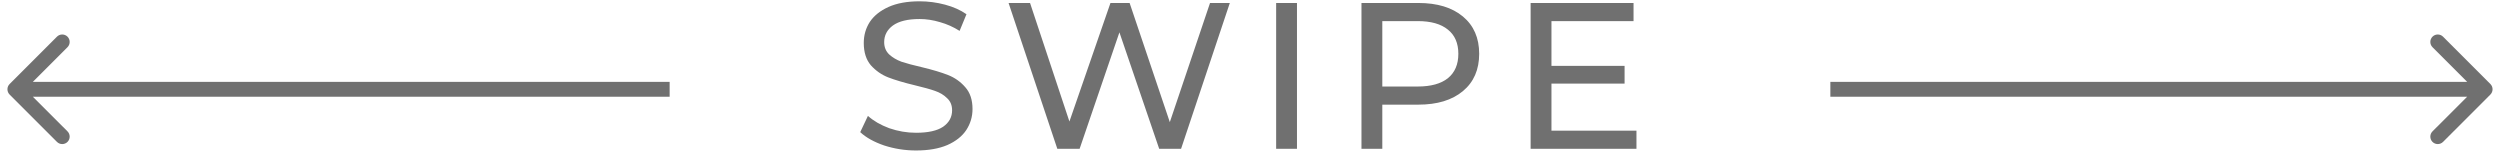 <svg width="168" height="11" viewBox="0 0 168 11" fill="none" xmlns="http://www.w3.org/2000/svg">
<path d="M0.646 6.354C0.451 6.158 0.451 5.842 0.646 5.646L3.828 2.464C4.024 2.269 4.34 2.269 4.536 2.464C4.731 2.66 4.731 2.976 4.536 3.172L1.707 6L4.536 8.828C4.731 9.024 4.731 9.34 4.536 9.536C4.34 9.731 4.024 9.731 3.828 9.536L0.646 6.354ZM45 6.5H1V5.5H45V6.5Z" fill="#707070"/>
<path d="M167.354 6.354C167.549 6.158 167.549 5.842 167.354 5.646L164.172 2.464C163.976 2.269 163.66 2.269 163.464 2.464C163.269 2.66 163.269 2.976 163.464 3.172L166.293 6L163.464 8.828C163.269 9.024 163.269 9.34 163.464 9.536C163.66 9.731 163.976 9.731 164.172 9.536L167.354 6.354ZM123 6.5H167V5.5H123V6.5Z" fill="#707070"/>
<path d="M61.559 10.112C60.822 10.112 60.108 10 59.417 9.776C58.736 9.543 58.199 9.244 57.807 8.88L58.325 7.788C58.699 8.124 59.175 8.399 59.753 8.614C60.341 8.819 60.943 8.922 61.559 8.922C62.371 8.922 62.978 8.787 63.379 8.516C63.781 8.236 63.981 7.867 63.981 7.41C63.981 7.074 63.869 6.803 63.645 6.598C63.431 6.383 63.16 6.22 62.833 6.108C62.516 5.996 62.063 5.87 61.475 5.73C60.738 5.553 60.141 5.375 59.683 5.198C59.235 5.021 58.848 4.75 58.521 4.386C58.204 4.013 58.045 3.513 58.045 2.888C58.045 2.365 58.181 1.894 58.451 1.474C58.731 1.054 59.151 0.718 59.711 0.466C60.271 0.214 60.967 0.088 61.797 0.088C62.376 0.088 62.945 0.163 63.505 0.312C64.065 0.461 64.546 0.676 64.947 0.956L64.485 2.076C64.075 1.815 63.636 1.619 63.169 1.488C62.703 1.348 62.245 1.278 61.797 1.278C61.004 1.278 60.407 1.423 60.005 1.712C59.613 2.001 59.417 2.375 59.417 2.832C59.417 3.168 59.529 3.443 59.753 3.658C59.977 3.863 60.252 4.027 60.579 4.148C60.915 4.26 61.368 4.381 61.937 4.512C62.675 4.689 63.267 4.867 63.715 5.044C64.163 5.221 64.546 5.492 64.863 5.856C65.19 6.22 65.353 6.71 65.353 7.326C65.353 7.839 65.213 8.311 64.933 8.74C64.653 9.16 64.228 9.496 63.659 9.748C63.09 9.991 62.39 10.112 61.559 10.112ZM82.644 0.2L79.368 10H77.898L75.225 2.174L72.55 10H71.052L67.776 0.2H69.219L71.865 8.166L74.623 0.2H75.91L78.612 8.208L81.314 0.2H82.644ZM85.757 0.2H87.157V10H85.757V0.2ZM95.313 0.2C96.582 0.2 97.581 0.503 98.309 1.11C99.037 1.717 99.401 2.552 99.401 3.616C99.401 4.68 99.037 5.515 98.309 6.122C97.581 6.729 96.582 7.032 95.313 7.032H92.891V10H91.491V0.2H95.313ZM95.271 5.814C96.158 5.814 96.834 5.627 97.301 5.254C97.768 4.871 98.001 4.325 98.001 3.616C98.001 2.907 97.768 2.365 97.301 1.992C96.834 1.609 96.158 1.418 95.271 1.418H92.891V5.814H95.271ZM109.97 8.782V10H102.858V0.2H109.774V1.418H104.258V4.428H109.172V5.618H104.258V8.782H109.97Z" fill="#707070"/>
</svg>
